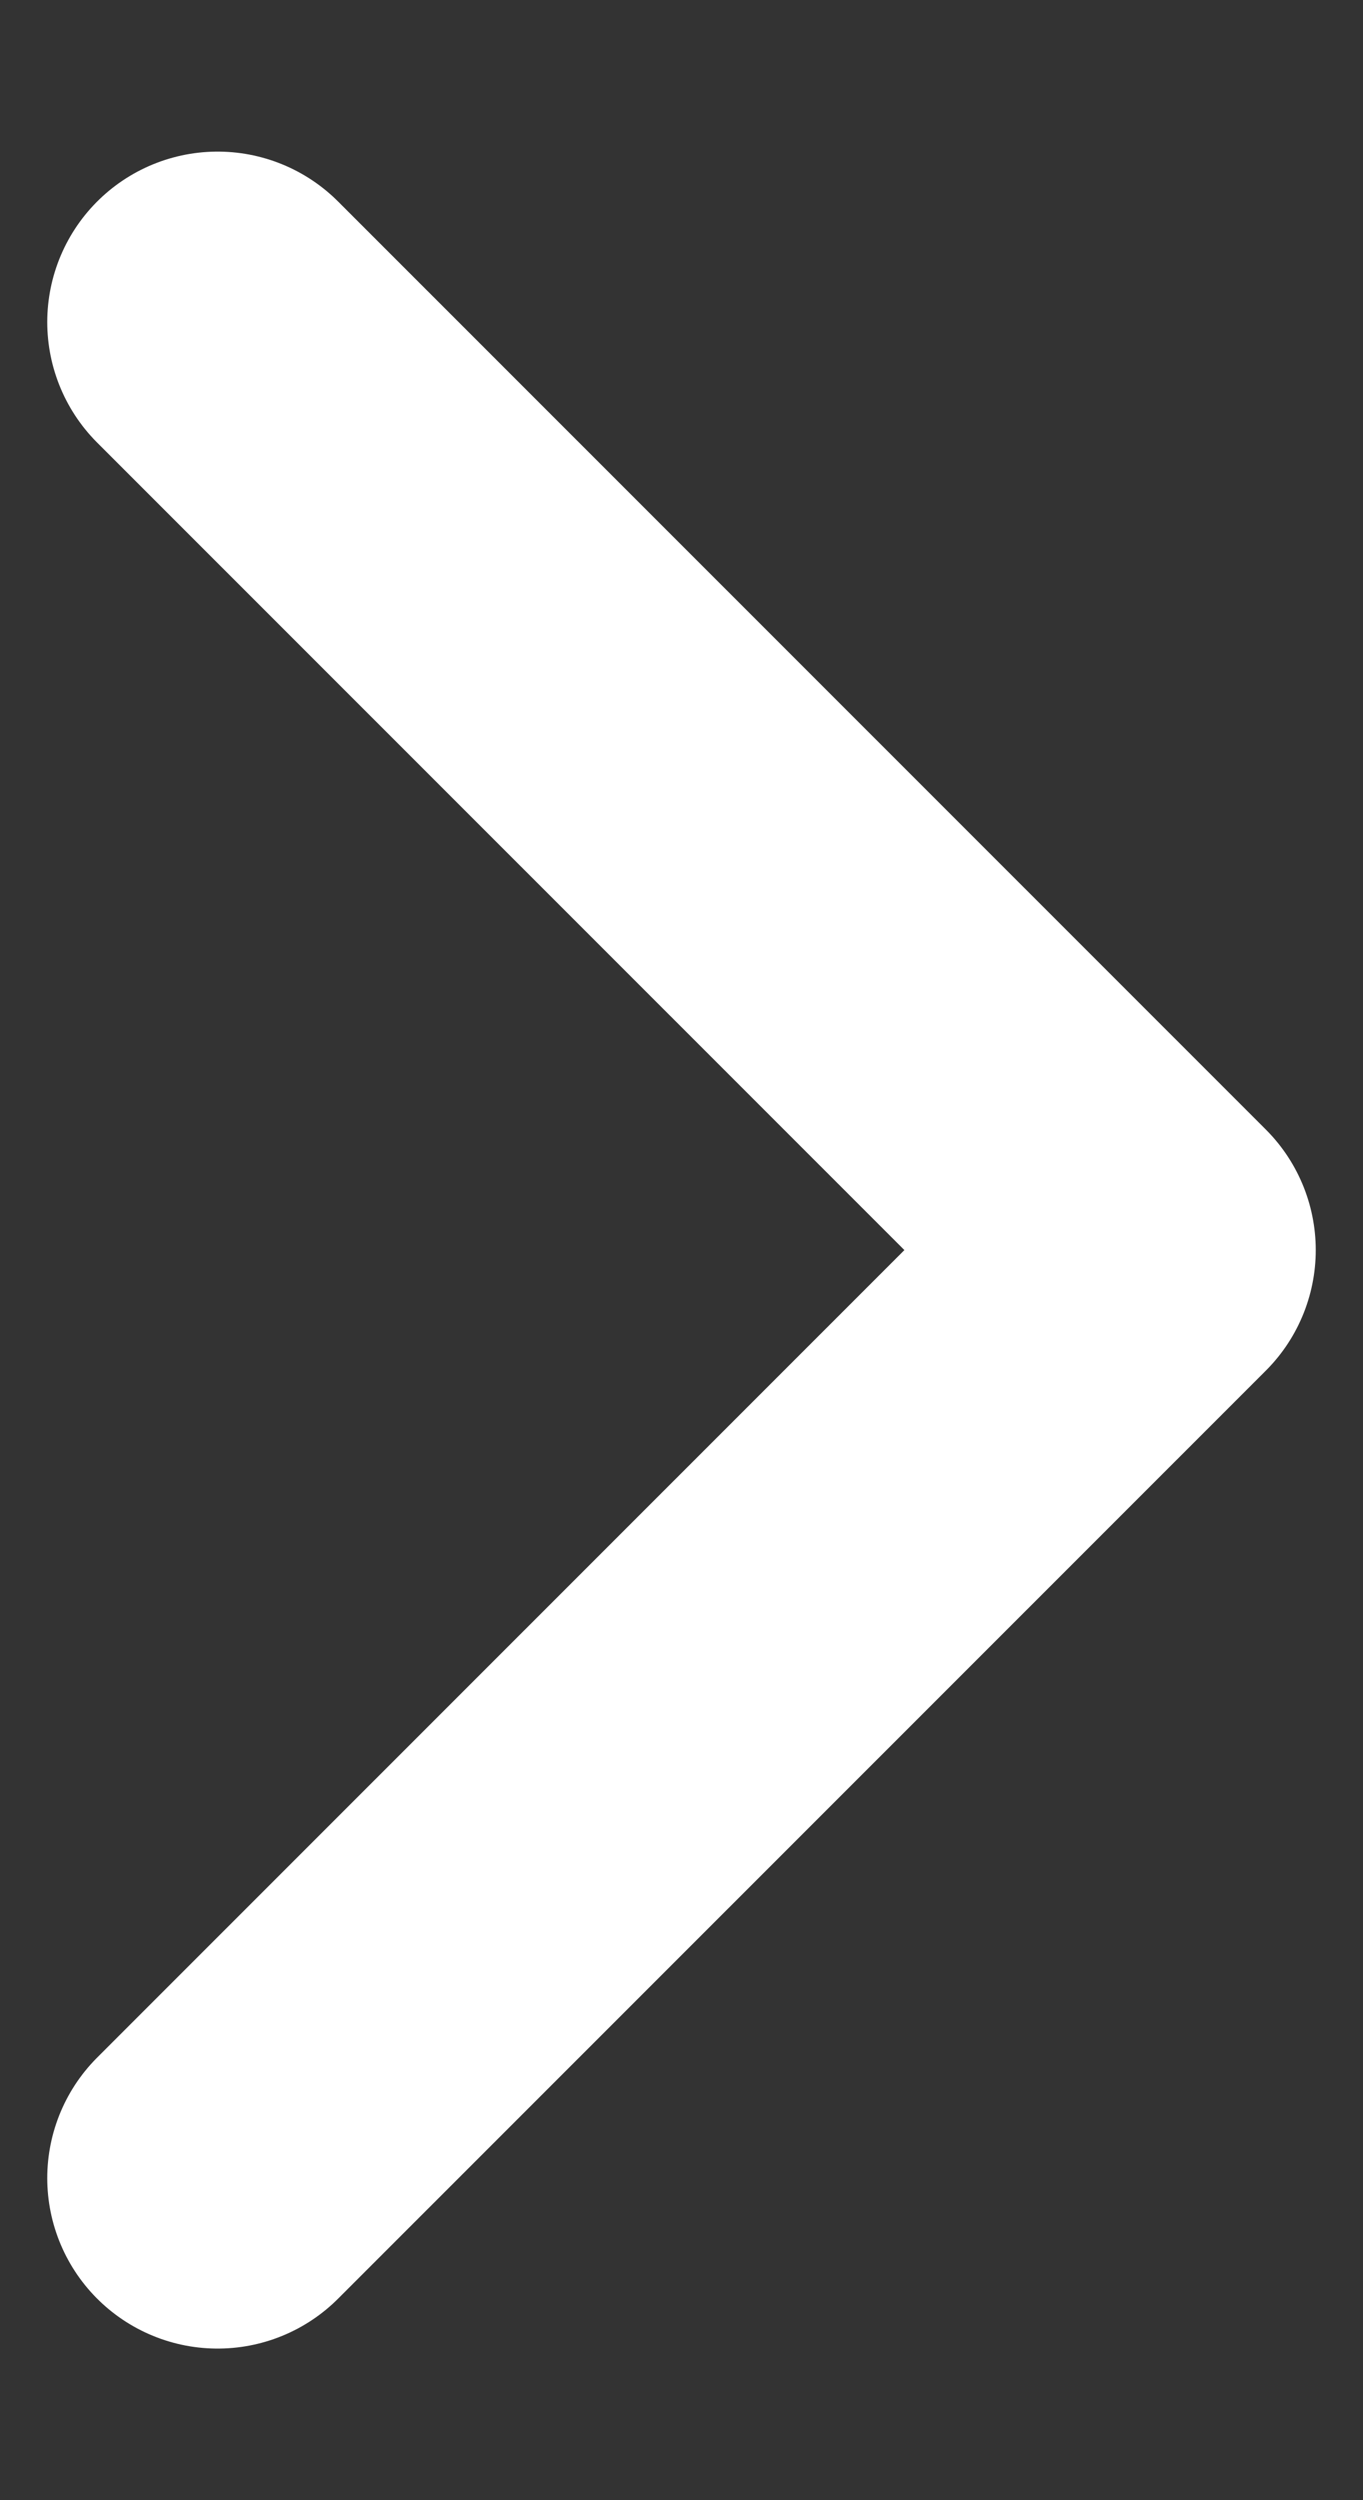 <svg width="6" height="11" viewBox="0 0 6 11" fill="none" xmlns="http://www.w3.org/2000/svg">
<rect x="0" y="0" width="6" height="11" fill="#333333" stroke="none"/>
<g id="Arrow - Right 2">
<path id="Stroke 1" d="M0.958 1.417L5.042 5.5L0.958 9.583" stroke="white" stroke-width="1.5" stroke-linecap="round" stroke-linejoin="round"/>
</g>
</svg>
